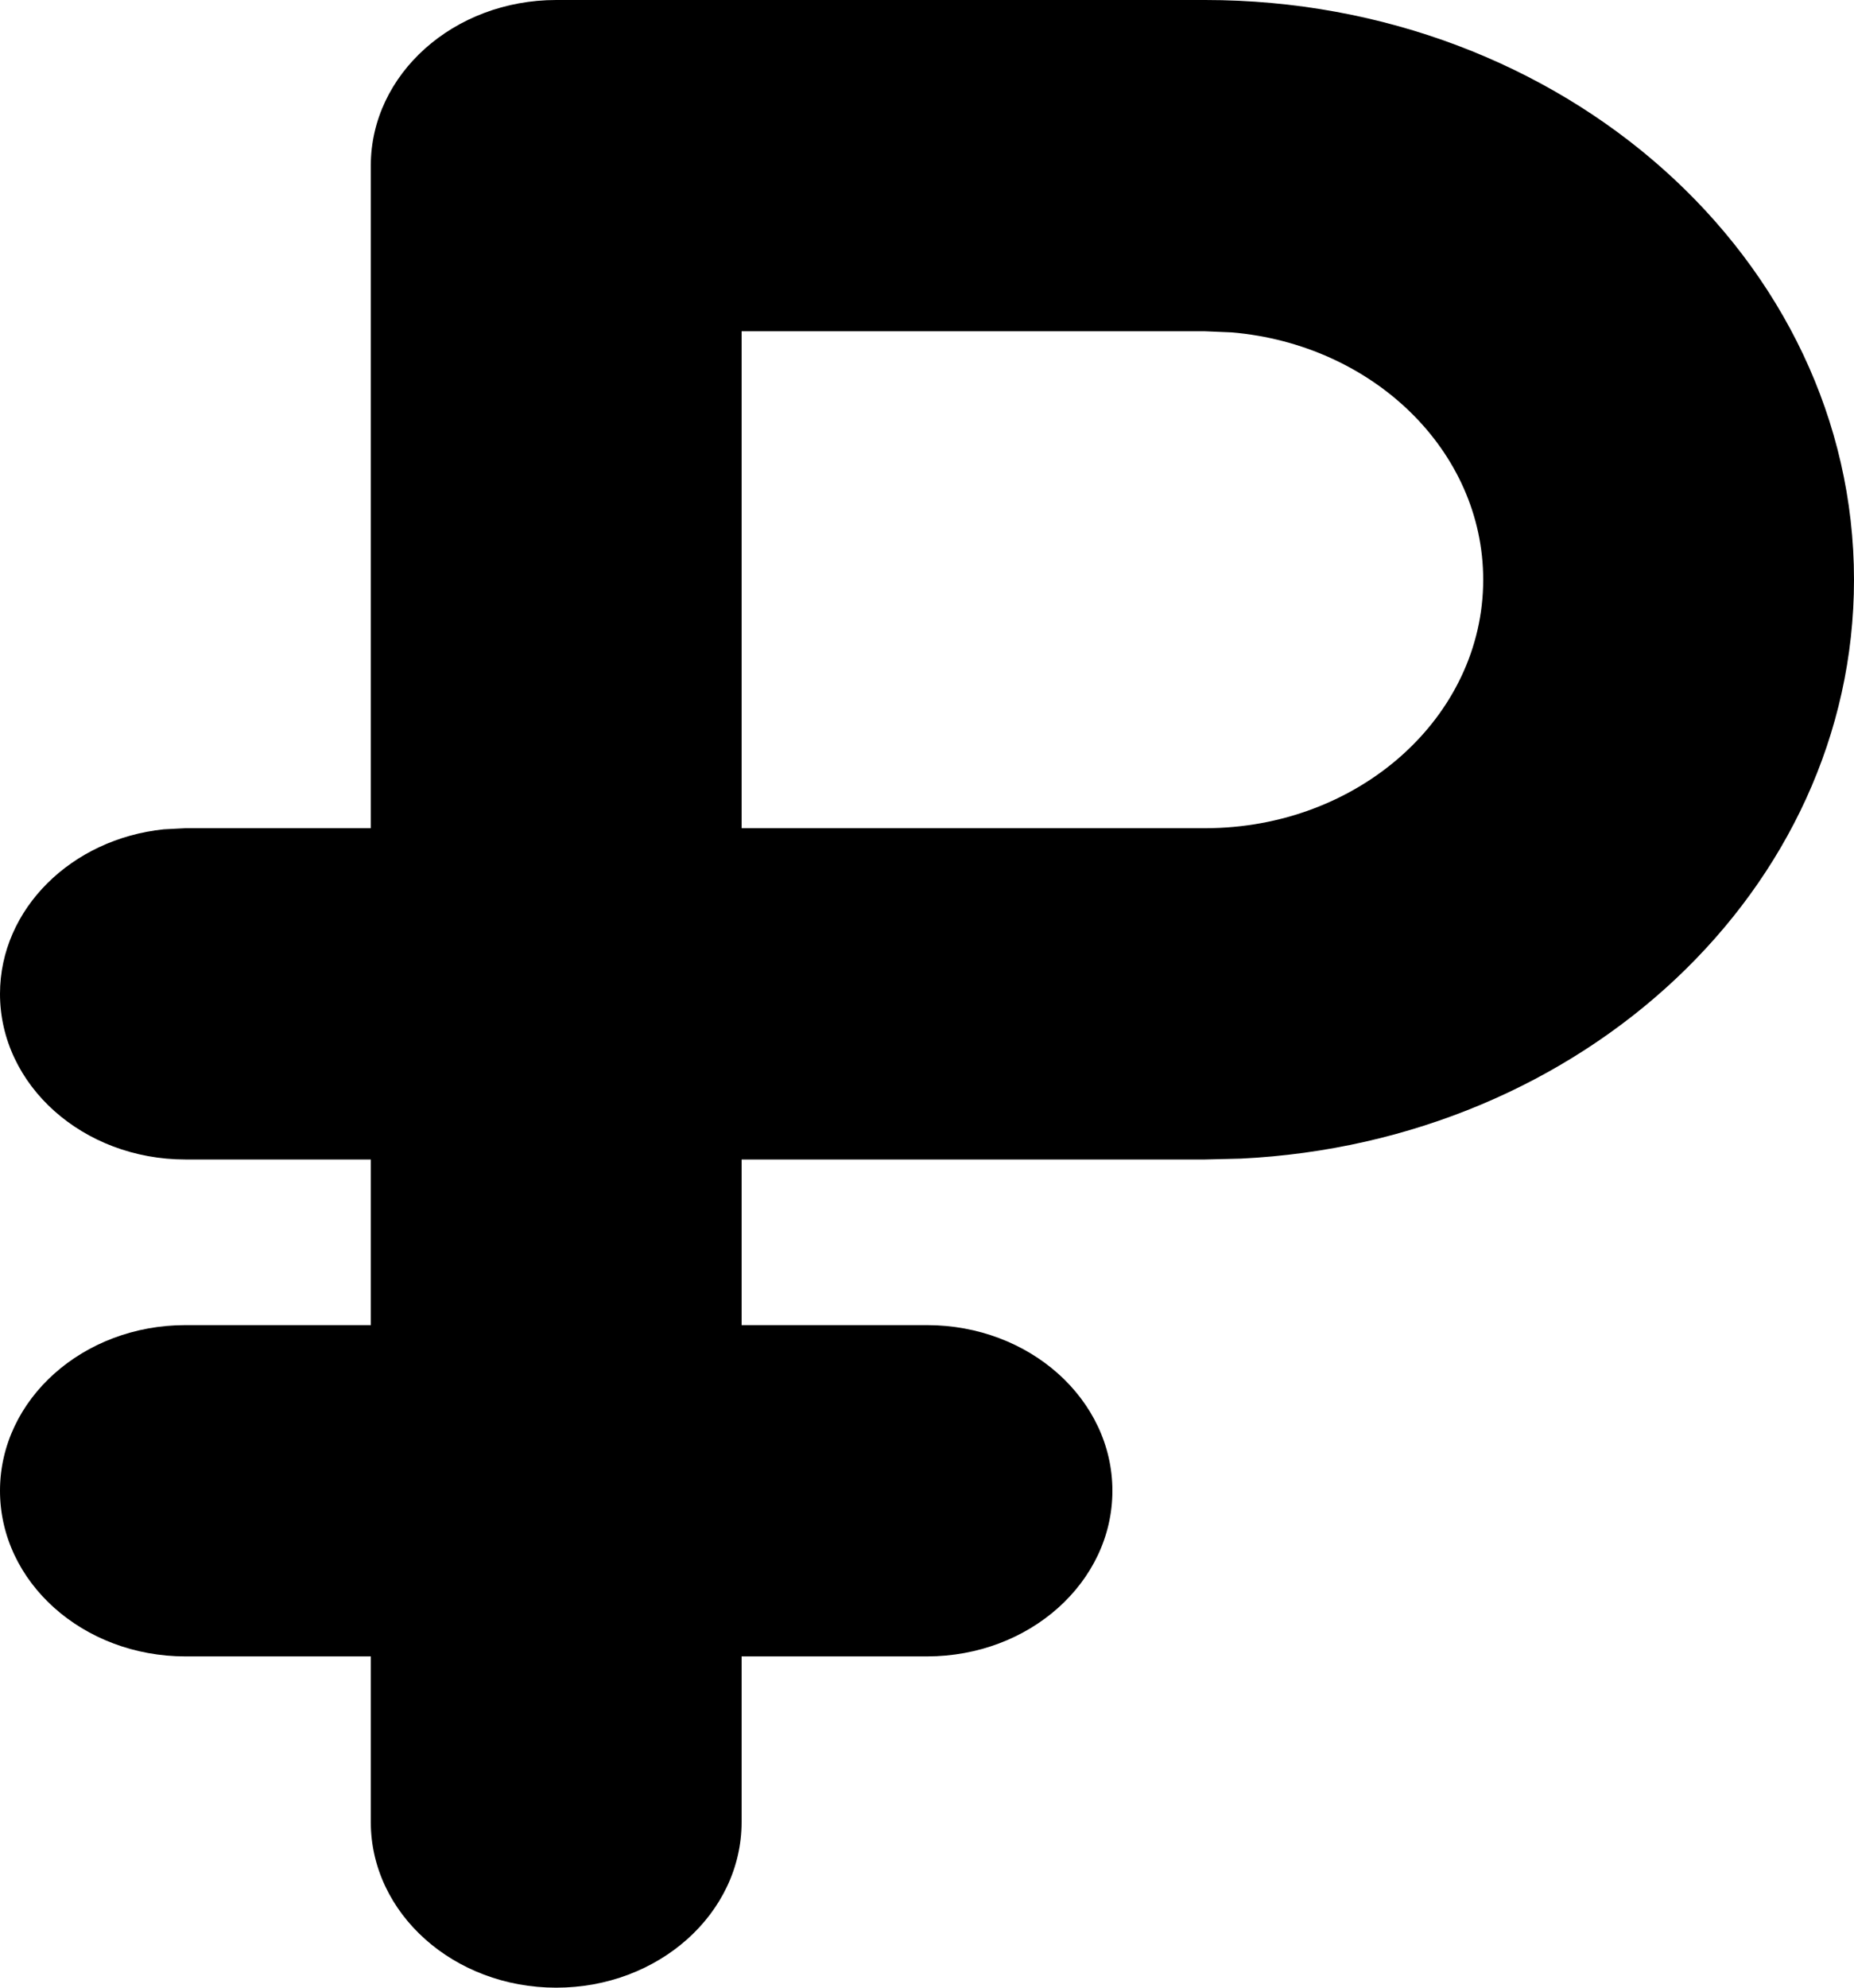 <svg width="28" height="30" viewBox="0 0 28 30" fill="none" xmlns="http://www.w3.org/2000/svg">
<path fill-rule="evenodd" clip-rule="evenodd" d="M18.2 0C23.612 0 28 3.918 28 8.75C28 13.421 23.9 17.238 18.738 17.487L18.2 17.5H11.2V20H14C15.546 20 16.8 21.119 16.8 22.5C16.8 23.881 15.546 25 14 25H11.2V27.5C11.2 28.881 9.946 30 8.4 30C6.854 30 5.6 28.881 5.6 27.5V25H2.8C1.254 25 0 23.881 0 22.5C0 21.119 1.254 20 2.8 20H5.6V17.5H2.8C1.254 17.5 0 16.381 0 15C0 13.718 1.081 12.661 2.473 12.517L2.8 12.5H5.6V2.5C5.6 1.119 6.854 0 8.4 0H18.2ZM18.2 5H11.2V12.5H18.2C20.52 12.5 22.4 10.821 22.4 8.75C22.4 6.801 20.734 5.199 18.605 5.017L18.2 5Z" fill="black"/>
</svg>
